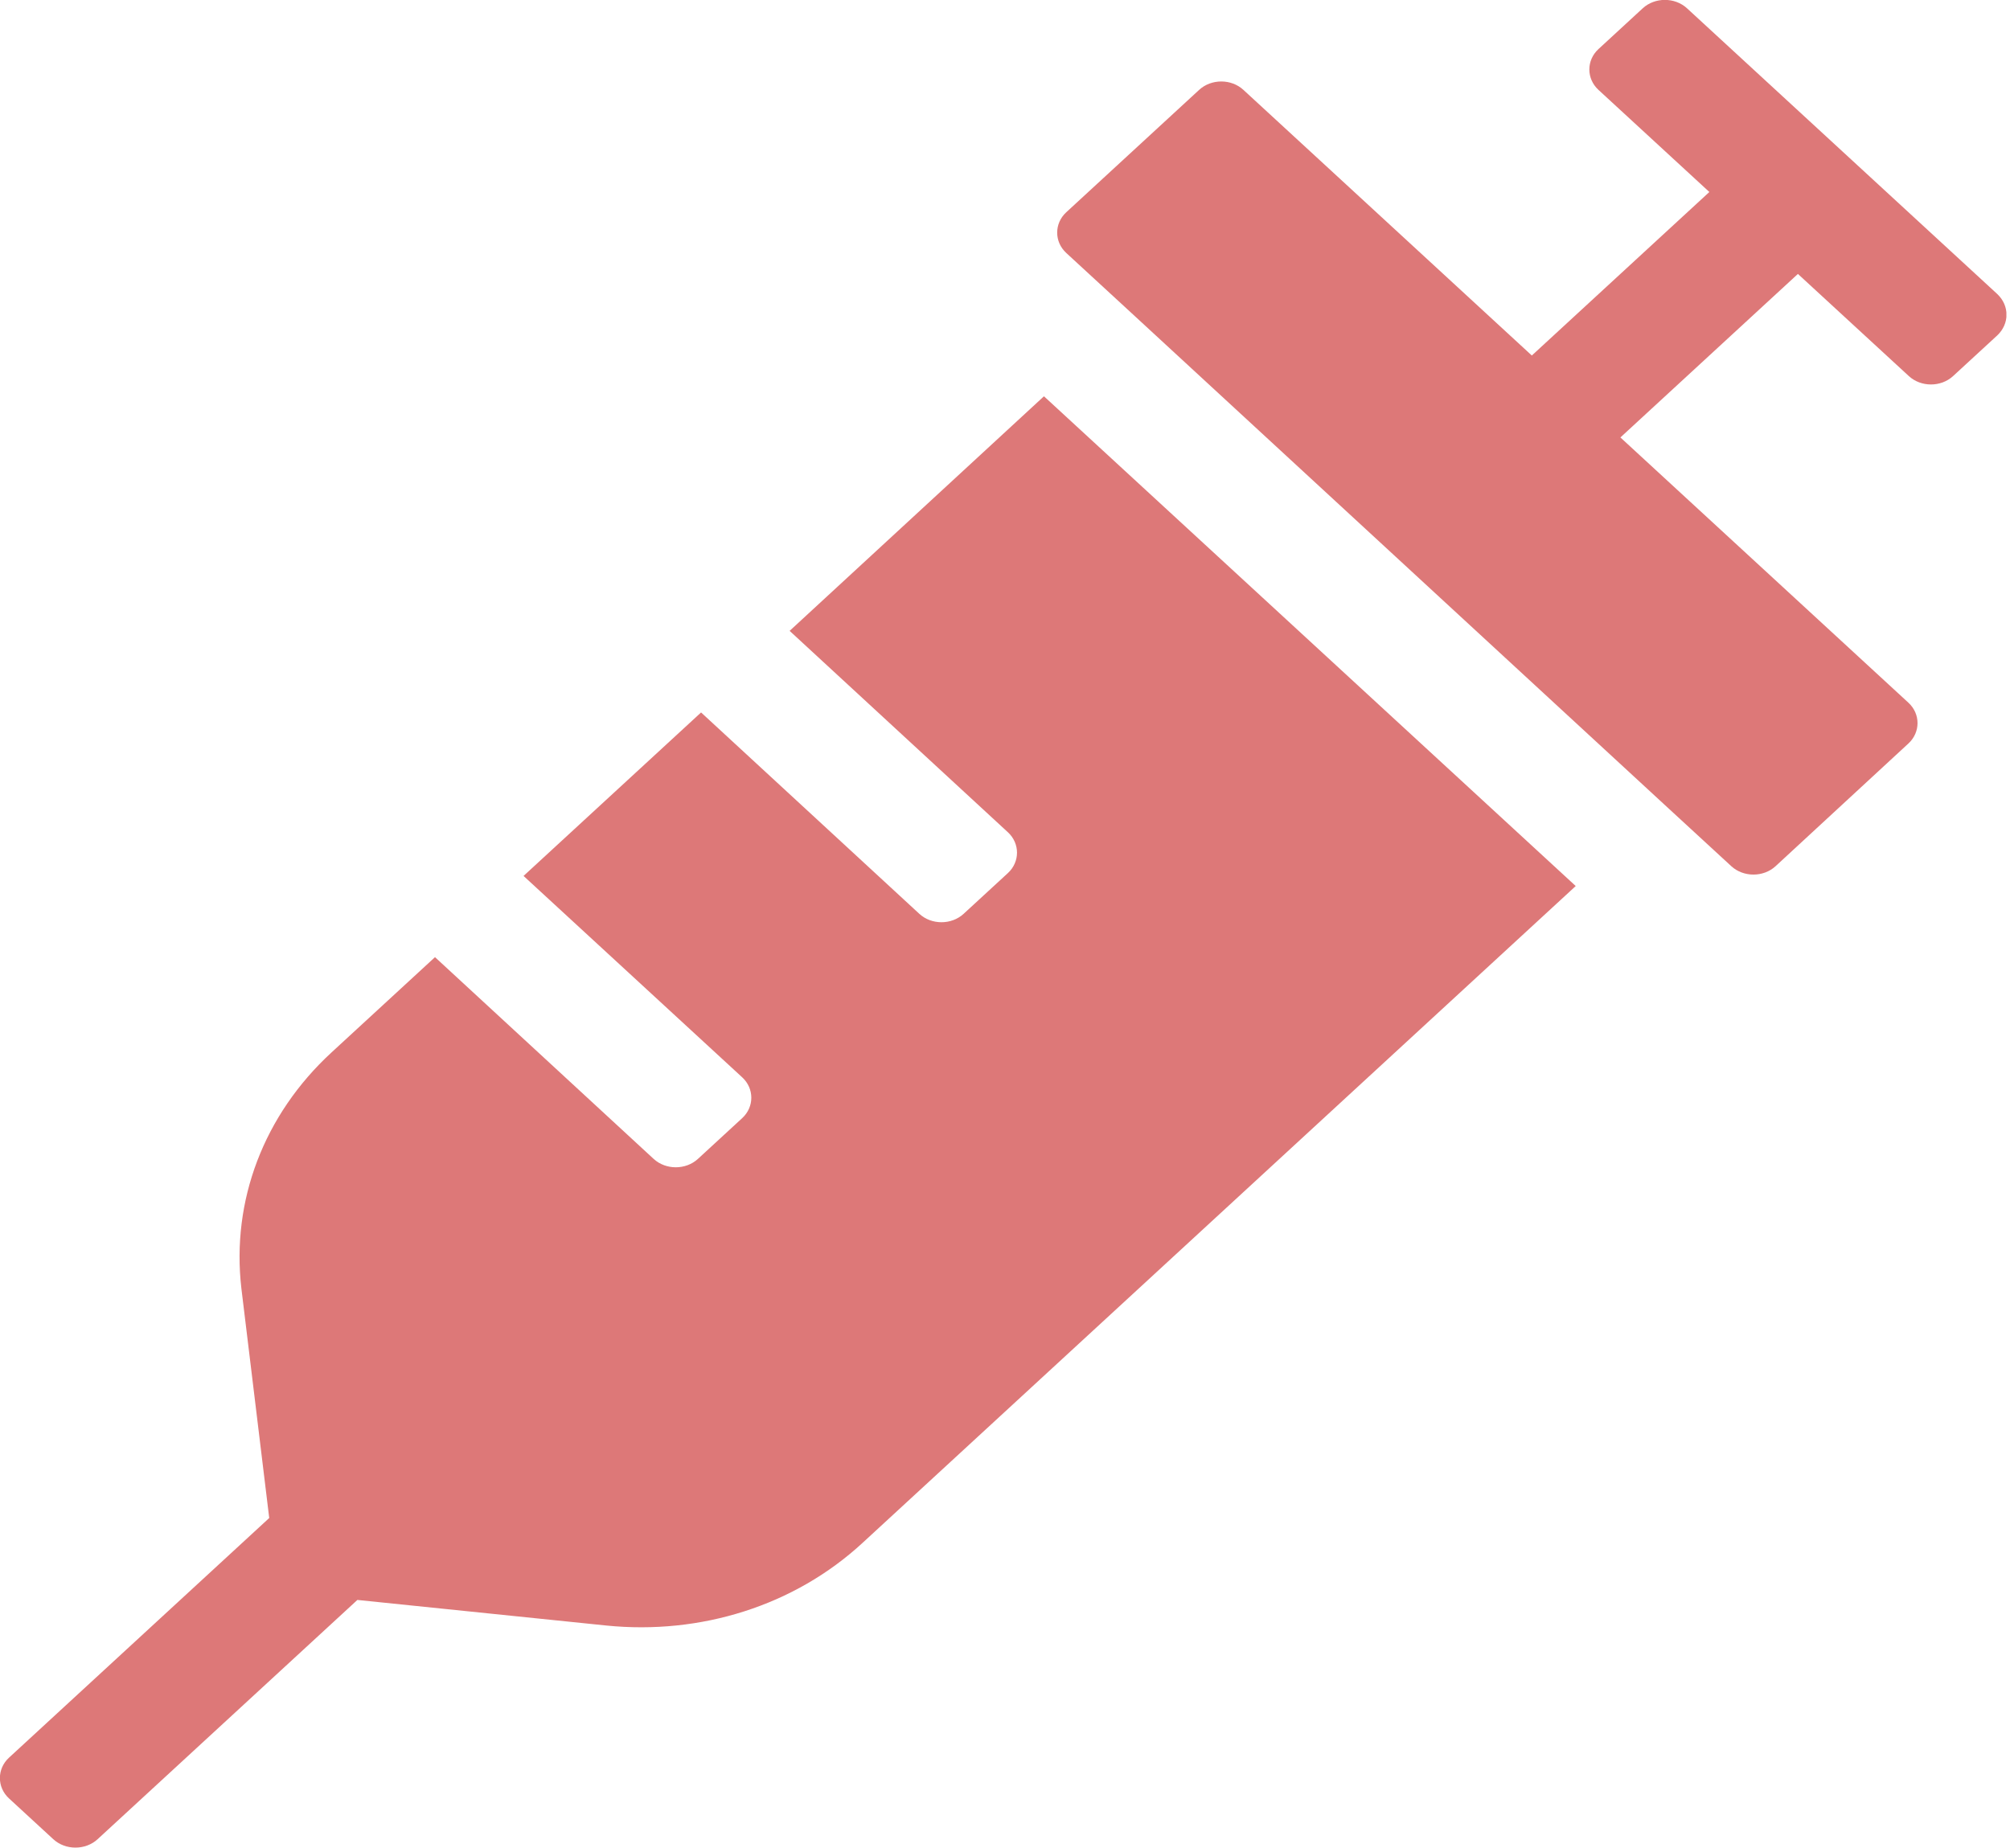 <svg width="87" height="80" viewBox="0 0 87 80" fill="none" xmlns="http://www.w3.org/2000/svg">
<g clip-path="url(#clip0_379_3998)">
<path d="M34.178 27.312L43.626 36.031C44.151 36.516 44.151 37.312 43.626 37.797L41.709 39.562C41.183 40.047 40.318 40.047 39.792 39.562L30.345 30.844L22.661 37.922L32.126 46.641C32.651 47.125 32.651 47.922 32.126 48.406L30.209 50.172C29.683 50.656 28.818 50.656 28.292 50.172L18.828 41.438L14.35 45.562C11.415 48.266 10.008 51.984 10.448 55.781L11.653 65.719L0.39 76.094C-0.136 76.578 -0.136 77.375 0.39 77.859L2.307 79.625C2.833 80.109 3.698 80.109 4.224 79.625L15.469 69.266L26.257 70.375C30.311 70.781 34.381 69.531 37.35 66.781L68.203 38.359L45.186 17.156L34.178 27.312ZM86.454 12.734L73.02 0.359C72.494 -0.125 71.629 -0.125 71.103 0.359L69.187 2.125C68.661 2.609 68.661 3.406 69.187 3.891L73.987 8.312L66.303 15.391L56.703 6.547L53.819 3.891C53.294 3.406 52.429 3.406 51.903 3.891L46.153 9.188C45.627 9.672 45.627 10.469 46.153 10.953L49.036 13.609L72.053 34.844L74.937 37.5C75.463 37.984 76.328 37.984 76.853 37.5L82.603 32.188C83.129 31.703 83.129 30.906 82.603 30.422L70.137 18.938L77.82 11.859L82.621 16.281C83.146 16.766 84.011 16.766 84.537 16.281L86.454 14.516C86.98 14.016 86.98 13.234 86.454 12.734Z" fill="#DD7878"/>
</g>
<defs>
<clipPath id="clip0_379_3998">
<rect width="86.844" height="80" fill="white"/>
</clipPath>
</defs>
</svg>
